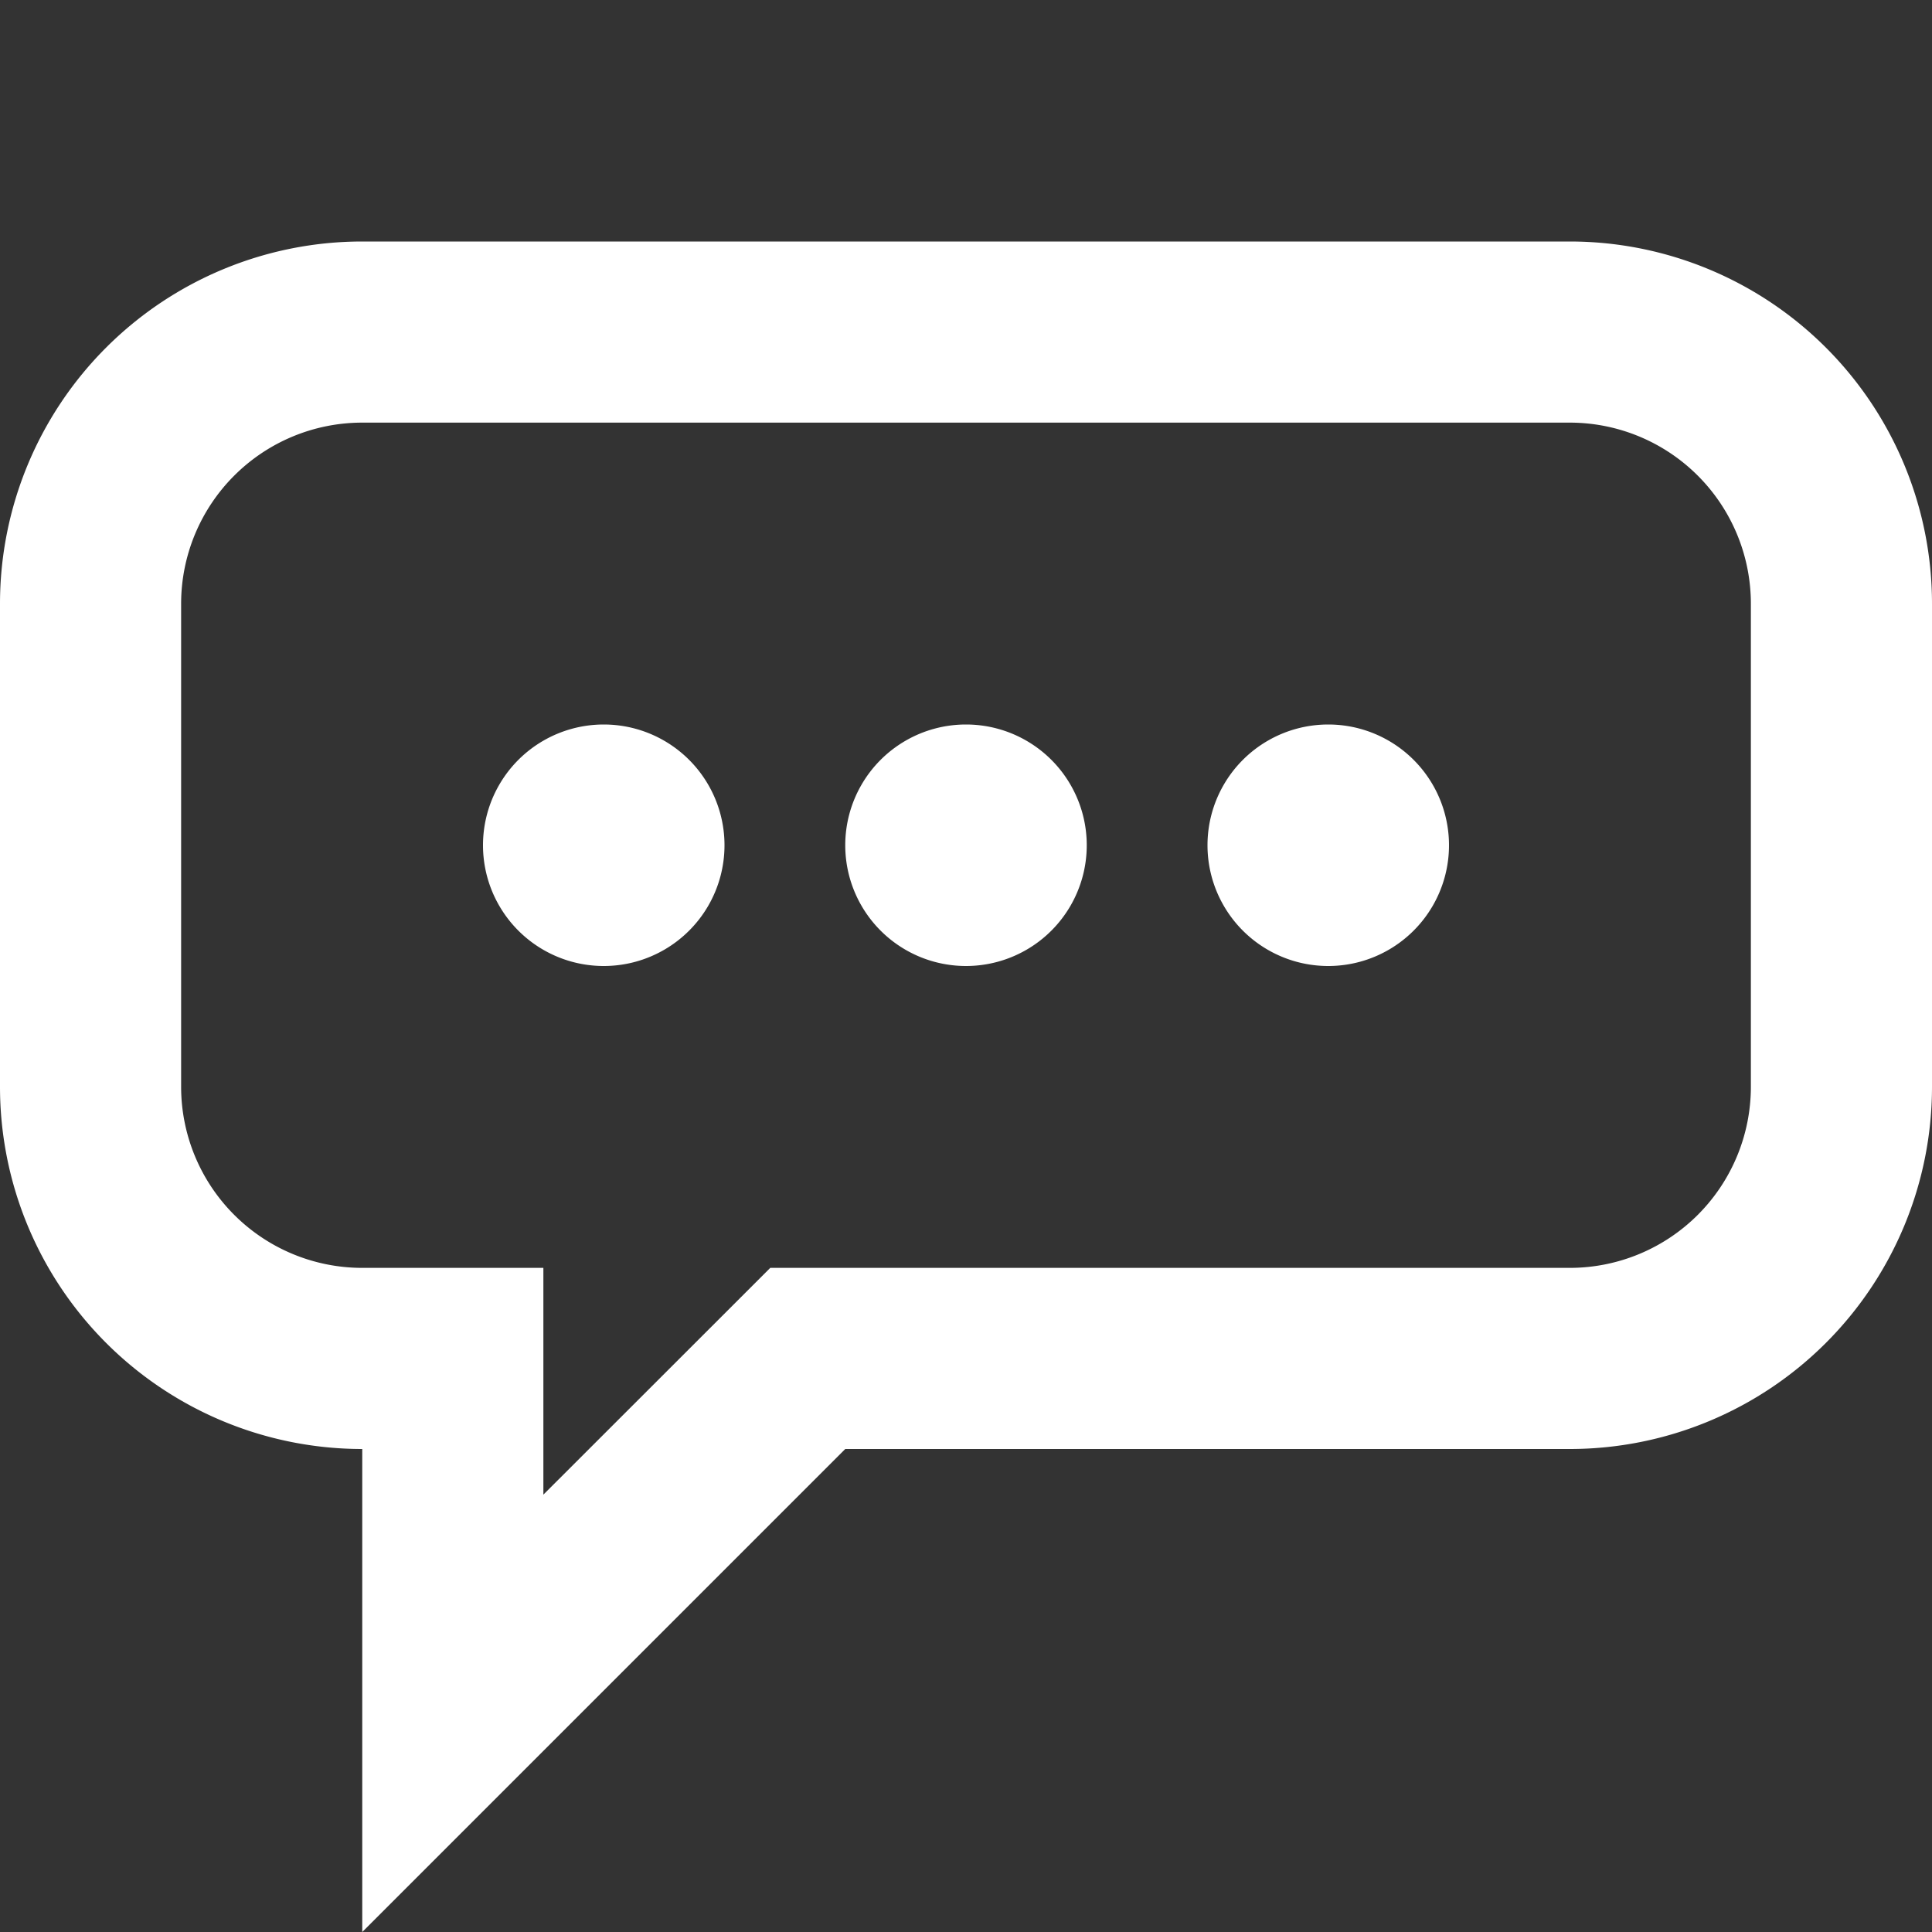 <svg width="16" height="16" viewBox="0 0 16 16" xmlns="http://www.w3.org/2000/svg">
    <rect x="0" y="0" width="16" height="16" fill="#333333" stroke="none"/>
    <path fill-rule="evenodd" clip-rule="evenodd"
          d="M4.5 14.5 7 12h6a3 3 0 0 0 3-3V5a3 3 0 0 0-3-3H3a3 3 0 0 0-3 3v4a3 3 0 0 0 3 3v4l1.5-1.5Zm0-2.121V10.5H3A1.5 1.5 0 0 1 1.5 9V5A1.5 1.5 0 0 1 3 3.5h10A1.5 1.5 0 0 1 14.5 5v4a1.5 1.5 0 0 1-1.5 1.5H6.379l-.44.44L4.5 12.378ZM11 8a1 1 0 1 0 0-2 1 1 0 0 0 0 2ZM9 7a1 1 0 1 1-2 0 1 1 0 0 1 2 0ZM5 8a1 1 0 1 0 0-2 1 1 0 0 0 0 2Z"
          fill="#fff"/>
</svg>